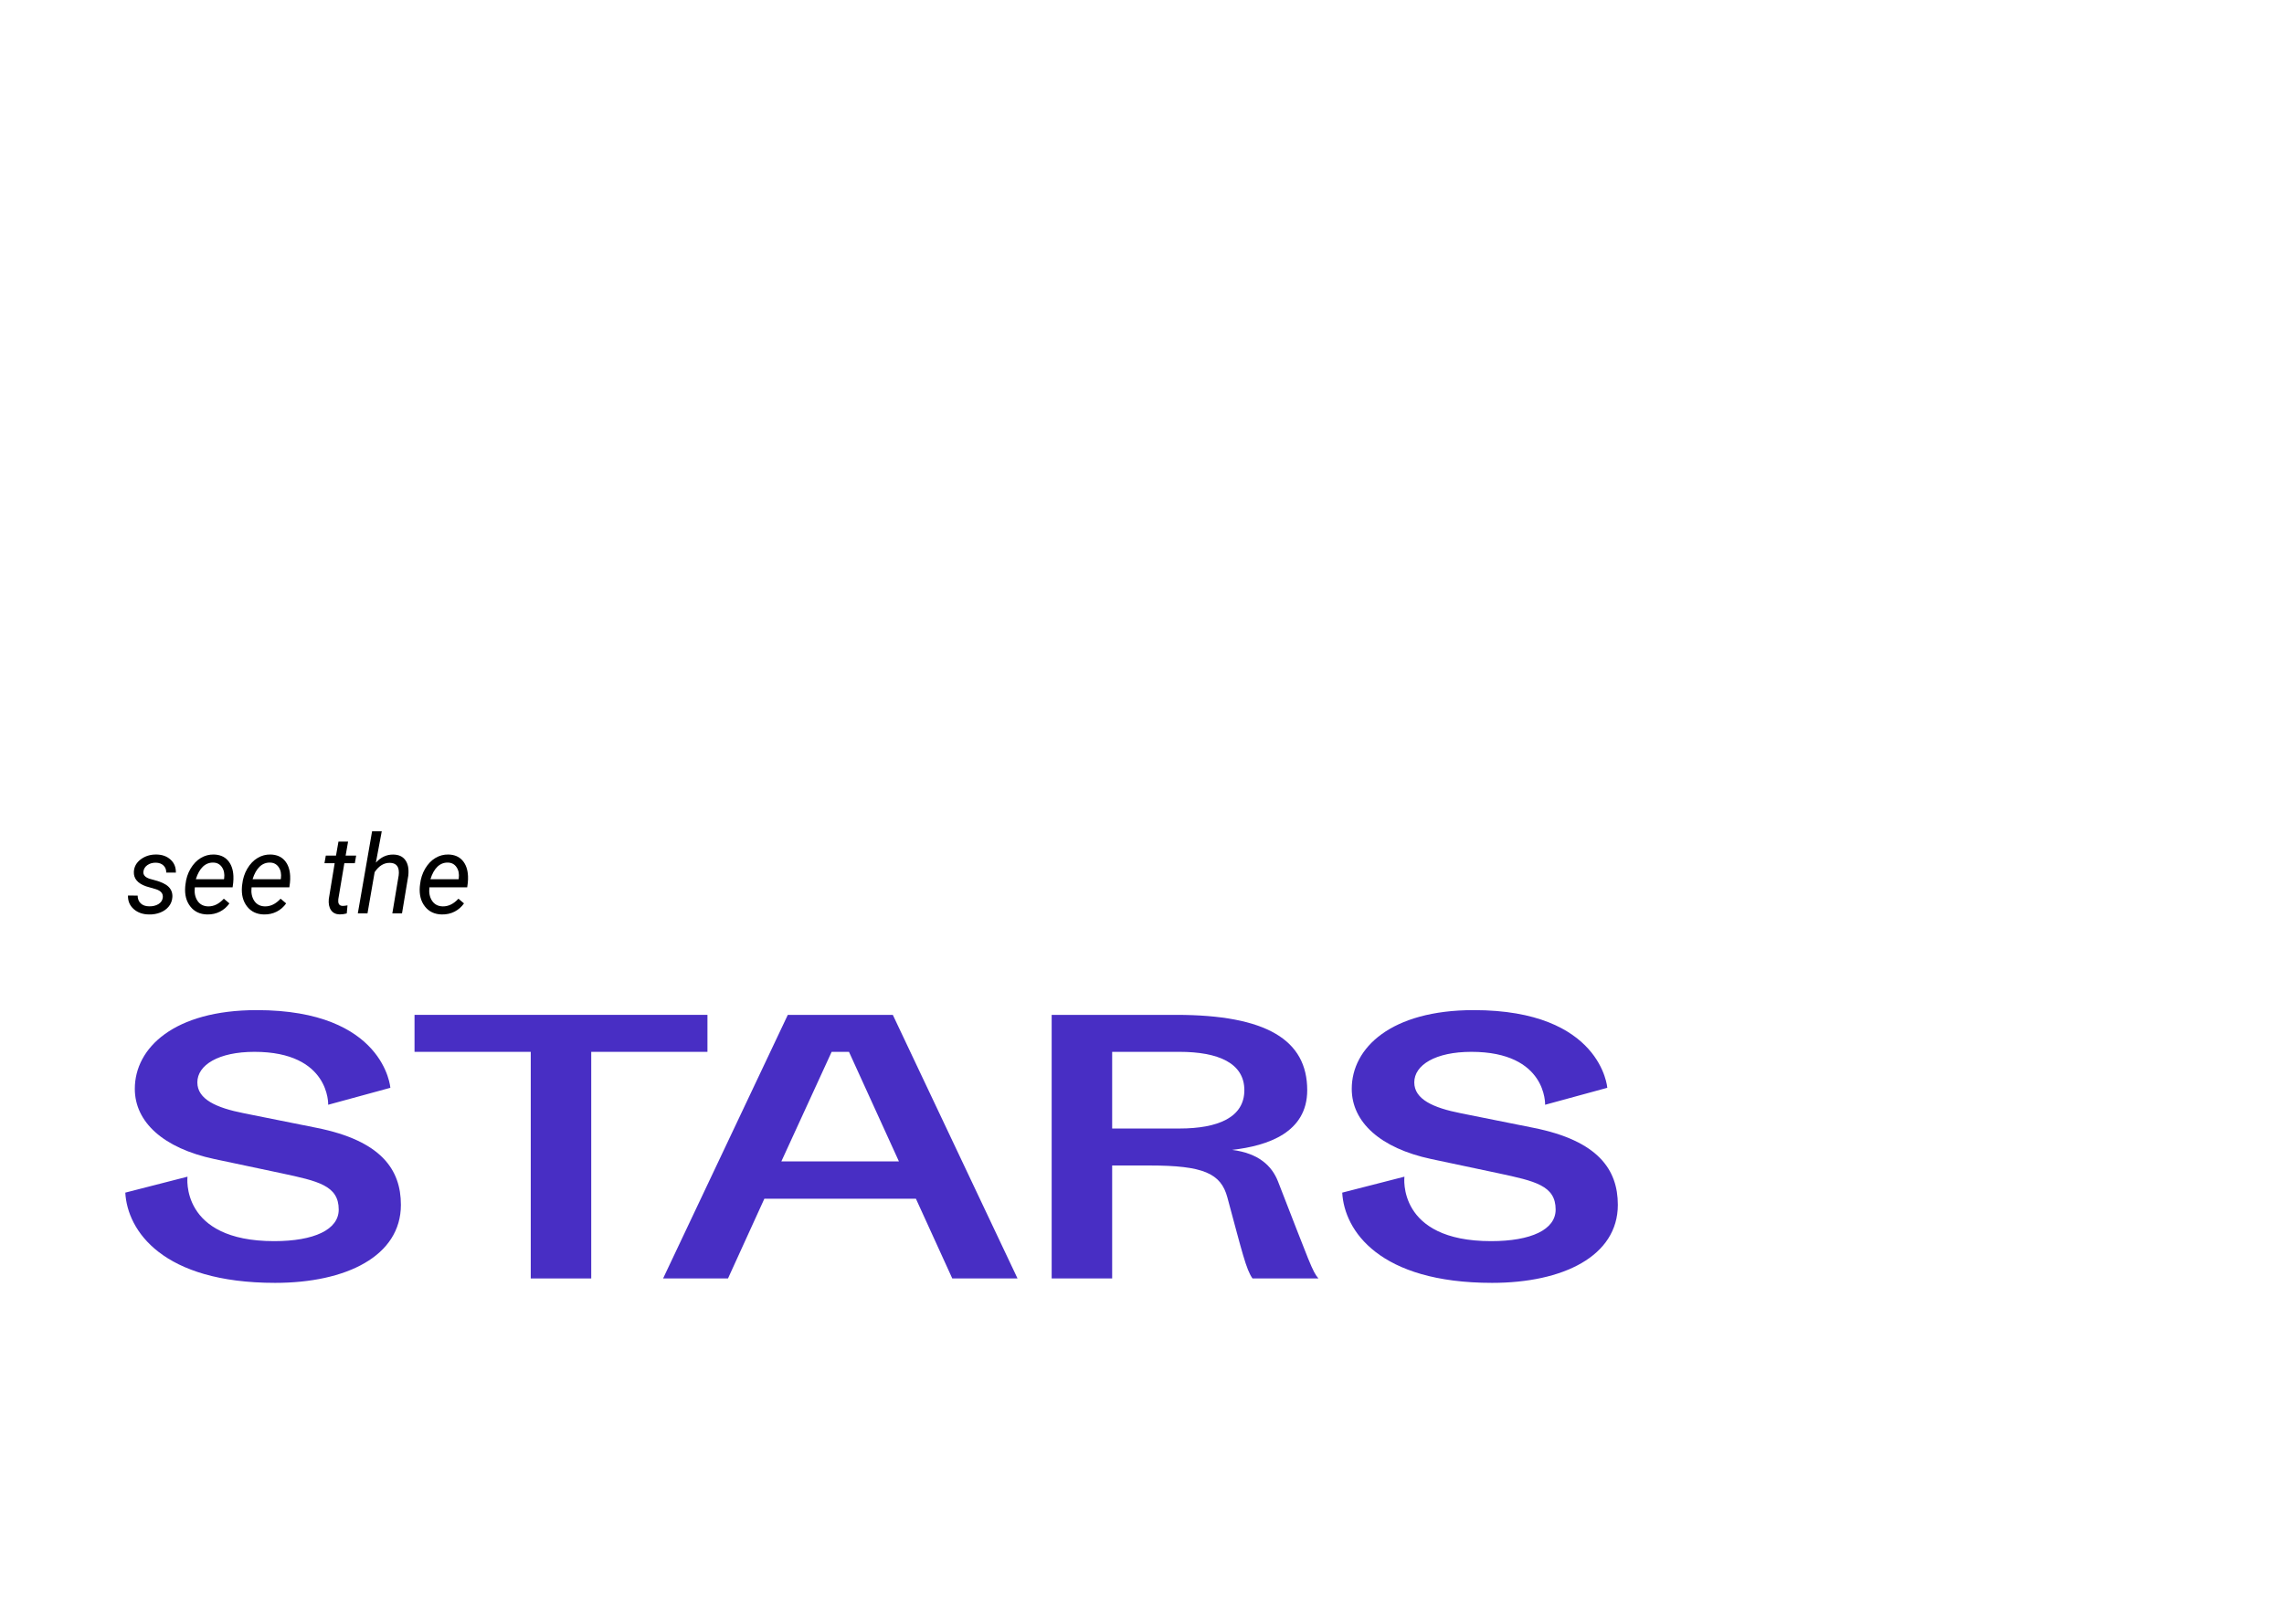 <svg width="1440" height="1024" viewBox="0 0 1440 1024" fill="none" xmlns="http://www.w3.org/2000/svg">
<path d="M102.618 566.128C102.955 563.613 101.573 561.838 98.474 560.805L92.14 558.952C86.794 557.11 84.211 554.056 84.391 549.788C84.548 546.576 86.008 543.948 88.77 541.904C91.556 539.838 94.824 538.827 98.575 538.872C102.258 538.917 105.246 539.995 107.537 542.106C109.85 544.195 110.962 546.924 110.872 550.293L104.808 550.26C104.853 548.44 104.28 546.958 103.089 545.812C101.899 544.667 100.315 544.072 98.339 544.027C96.228 543.982 94.408 544.499 92.881 545.577C91.466 546.587 90.646 547.913 90.421 549.552C90.129 551.664 91.421 553.202 94.296 554.168L97.362 555.01C101.54 556.088 104.504 557.492 106.256 559.222C108.008 560.951 108.817 563.096 108.682 565.657C108.547 567.925 107.806 569.902 106.458 571.586C105.111 573.271 103.314 574.562 101.068 575.461C98.822 576.337 96.43 576.741 93.892 576.674C90.028 576.629 86.839 575.506 84.323 573.305C81.808 571.081 80.595 568.229 80.685 564.747L86.783 564.781C86.783 566.825 87.434 568.464 88.737 569.7C90.04 570.935 91.825 571.553 94.094 571.553C96.317 571.598 98.238 571.137 99.855 570.171C101.472 569.183 102.393 567.835 102.618 566.128ZM130.649 576.674C126.112 576.584 122.563 574.911 120.002 571.654C117.442 568.397 116.364 564.23 116.768 559.154L116.937 557.706C117.318 554.089 118.385 550.788 120.137 547.8C121.912 544.813 124.068 542.567 126.606 541.062C129.144 539.535 131.884 538.805 134.827 538.872C138.578 538.962 141.52 540.208 143.654 542.612C145.788 545.015 146.956 548.272 147.158 552.382C147.225 553.842 147.18 555.302 147.023 556.762L146.652 559.559H122.833C122.428 562.86 122.967 565.668 124.45 567.981C125.955 570.295 128.189 571.497 131.154 571.586C134.748 571.676 138.072 570.059 141.127 566.735L144.631 569.7C143.104 571.901 141.127 573.63 138.701 574.888C136.298 576.124 133.614 576.719 130.649 576.674ZM134.523 543.959C132.008 543.892 129.807 544.746 127.92 546.52C126.056 548.294 124.573 550.934 123.473 554.438L141.194 554.471L141.329 553.932C141.688 551.102 141.228 548.755 139.948 546.891C138.69 545.004 136.882 544.027 134.523 543.959ZM166.429 576.674C161.892 576.584 158.343 574.911 155.783 571.654C153.222 568.397 152.144 564.23 152.548 559.154L152.717 557.706C153.099 554.089 154.166 550.788 155.917 547.8C157.692 544.813 159.848 542.567 162.386 541.062C164.924 539.535 167.665 538.805 170.607 538.872C174.358 538.962 177.3 540.208 179.434 542.612C181.568 545.015 182.736 548.272 182.938 552.382C183.005 553.842 182.96 555.302 182.803 556.762L182.433 559.559H158.613C158.208 562.86 158.748 565.668 160.23 567.981C161.735 570.295 163.97 571.497 166.935 571.586C170.528 571.676 173.853 570.059 176.907 566.735L180.411 569.7C178.884 571.901 176.907 573.63 174.481 574.888C172.078 576.124 169.394 576.719 166.429 576.674ZM170.304 543.959C167.788 543.892 165.587 544.746 163.7 546.52C161.836 548.294 160.354 550.934 159.253 554.438L176.975 554.471L177.109 553.932C177.469 551.102 177.008 548.755 175.728 546.891C174.47 545.004 172.662 544.027 170.304 543.959ZM219.459 530.719L217.91 539.546H224.547L223.705 544.364H217.101L213.294 567.038C213.227 567.622 213.215 568.161 213.26 568.655C213.417 570.407 214.372 571.283 216.124 571.283C216.865 571.283 217.854 571.171 219.089 570.946L218.617 576.034C217.157 576.438 215.675 576.64 214.17 576.64C211.744 576.595 209.925 575.708 208.712 573.979C207.499 572.227 207.027 569.879 207.297 566.937L211.003 544.364H204.568L205.41 539.546H211.845L213.395 530.719H219.459ZM236.979 543.993C240.168 540.512 243.841 538.816 247.996 538.906C251.41 538.951 253.937 540.13 255.577 542.443C257.239 544.734 257.856 547.958 257.43 552.113L253.454 576H247.356L251.365 552.012C251.5 550.911 251.511 549.889 251.399 548.946C251.017 545.801 249.164 544.195 245.84 544.128C242.111 544.038 238.899 545.992 236.204 549.99L231.689 576H225.591L234.587 524.25H240.685L236.979 543.993ZM278.554 576.674C274.017 576.584 270.468 574.911 267.908 571.654C265.347 568.397 264.269 564.23 264.673 559.154L264.842 557.706C265.224 554.089 266.291 550.788 268.042 547.8C269.817 544.813 271.973 542.567 274.511 541.062C277.049 539.535 279.79 538.805 282.732 538.872C286.483 538.962 289.425 540.208 291.559 542.612C293.693 545.015 294.861 548.272 295.063 552.382C295.13 553.842 295.085 555.302 294.928 556.762L294.558 559.559H270.738C270.333 562.86 270.873 565.668 272.355 567.981C273.86 570.295 276.095 571.497 279.06 571.586C282.653 571.676 285.978 570.059 289.032 566.735L292.536 569.7C291.009 571.901 289.032 573.63 286.606 574.888C284.203 576.124 281.519 576.719 278.554 576.674ZM282.429 543.959C279.913 543.892 277.712 544.746 275.825 546.52C273.961 548.294 272.479 550.934 271.378 554.438L289.1 554.471L289.234 553.932C289.594 551.102 289.133 548.755 287.853 546.891C286.595 545.004 284.787 544.027 282.429 543.959Z" fill="black"/>
<path d="M153.773 702.035C136.419 698.612 124.421 693.264 124.421 682.567C124.421 671.657 137.705 663.313 160.415 663.313C208.193 663.313 206.908 696.687 206.908 696.687L246.115 685.99C246.115 685.99 242.473 637 161.915 637C109.852 637 84.999 660.746 84.999 686.632C84.999 707.597 102.996 724.07 135.134 730.915L177.555 739.9C200.48 744.821 213.549 747.602 213.549 762.791C213.549 775.413 198.123 782.687 172.842 782.687C113.28 782.687 118.208 742.04 118.208 742.04L79 752.095C80.285 776.055 102.353 809 173.484 809C218.263 809 252.757 792.099 252.757 759.796C252.757 737.547 240.331 719.363 199.623 711.234L153.773 702.035Z" fill="#482EC4"/>
<path d="M261.347 663.313H334.621V806.219H372.758V663.313H446.031V639.995H261.347V663.313Z" fill="#482EC4"/>
<path d="M600.387 806.219H641.523L562.893 639.995H496.69L418.06 806.219H458.982L481.906 755.945H577.462L600.387 806.219ZM524.328 663.313H535.255L566.75 732.413H492.619L524.328 663.313Z" fill="#482EC4"/>
<path d="M663.05 639.995V806.219H701.187V734.98H724.754C758.606 734.98 769.747 739.9 773.818 755.09C783.245 789.96 785.602 800.443 789.672 806.219H831.237C827.38 801.726 826.095 797.234 805.741 745.035C801.885 735.194 793.529 727.279 776.817 725.139C799.314 722.572 824.167 714.229 824.167 687.488C824.167 655.826 798.457 639.995 741.466 639.995H663.05ZM701.187 711.662V663.313H743.608C768.033 663.313 784.53 670.373 784.53 687.488C784.53 704.602 768.033 711.662 743.608 711.662H701.187Z" fill="#482EC4"/>
<path d="M921.016 702.035C903.662 698.612 891.664 693.264 891.664 682.567C891.664 671.657 904.948 663.313 927.658 663.313C975.436 663.313 974.15 696.687 974.15 696.687L1013.36 685.99C1013.36 685.99 1009.72 637 929.158 637C877.095 637 852.242 660.746 852.242 686.632C852.242 707.597 870.239 724.07 902.377 730.915L944.798 739.9C967.723 744.821 980.792 747.602 980.792 762.791C980.792 775.413 965.366 782.687 940.085 782.687C880.523 782.687 885.451 742.04 885.451 742.04L846.243 752.095C847.528 776.055 869.596 809 940.727 809C985.506 809 1020 792.099 1020 759.796C1020 737.547 1007.57 719.363 966.866 711.234L921.016 702.035Z" fill="#482EC4"/>
</svg>
